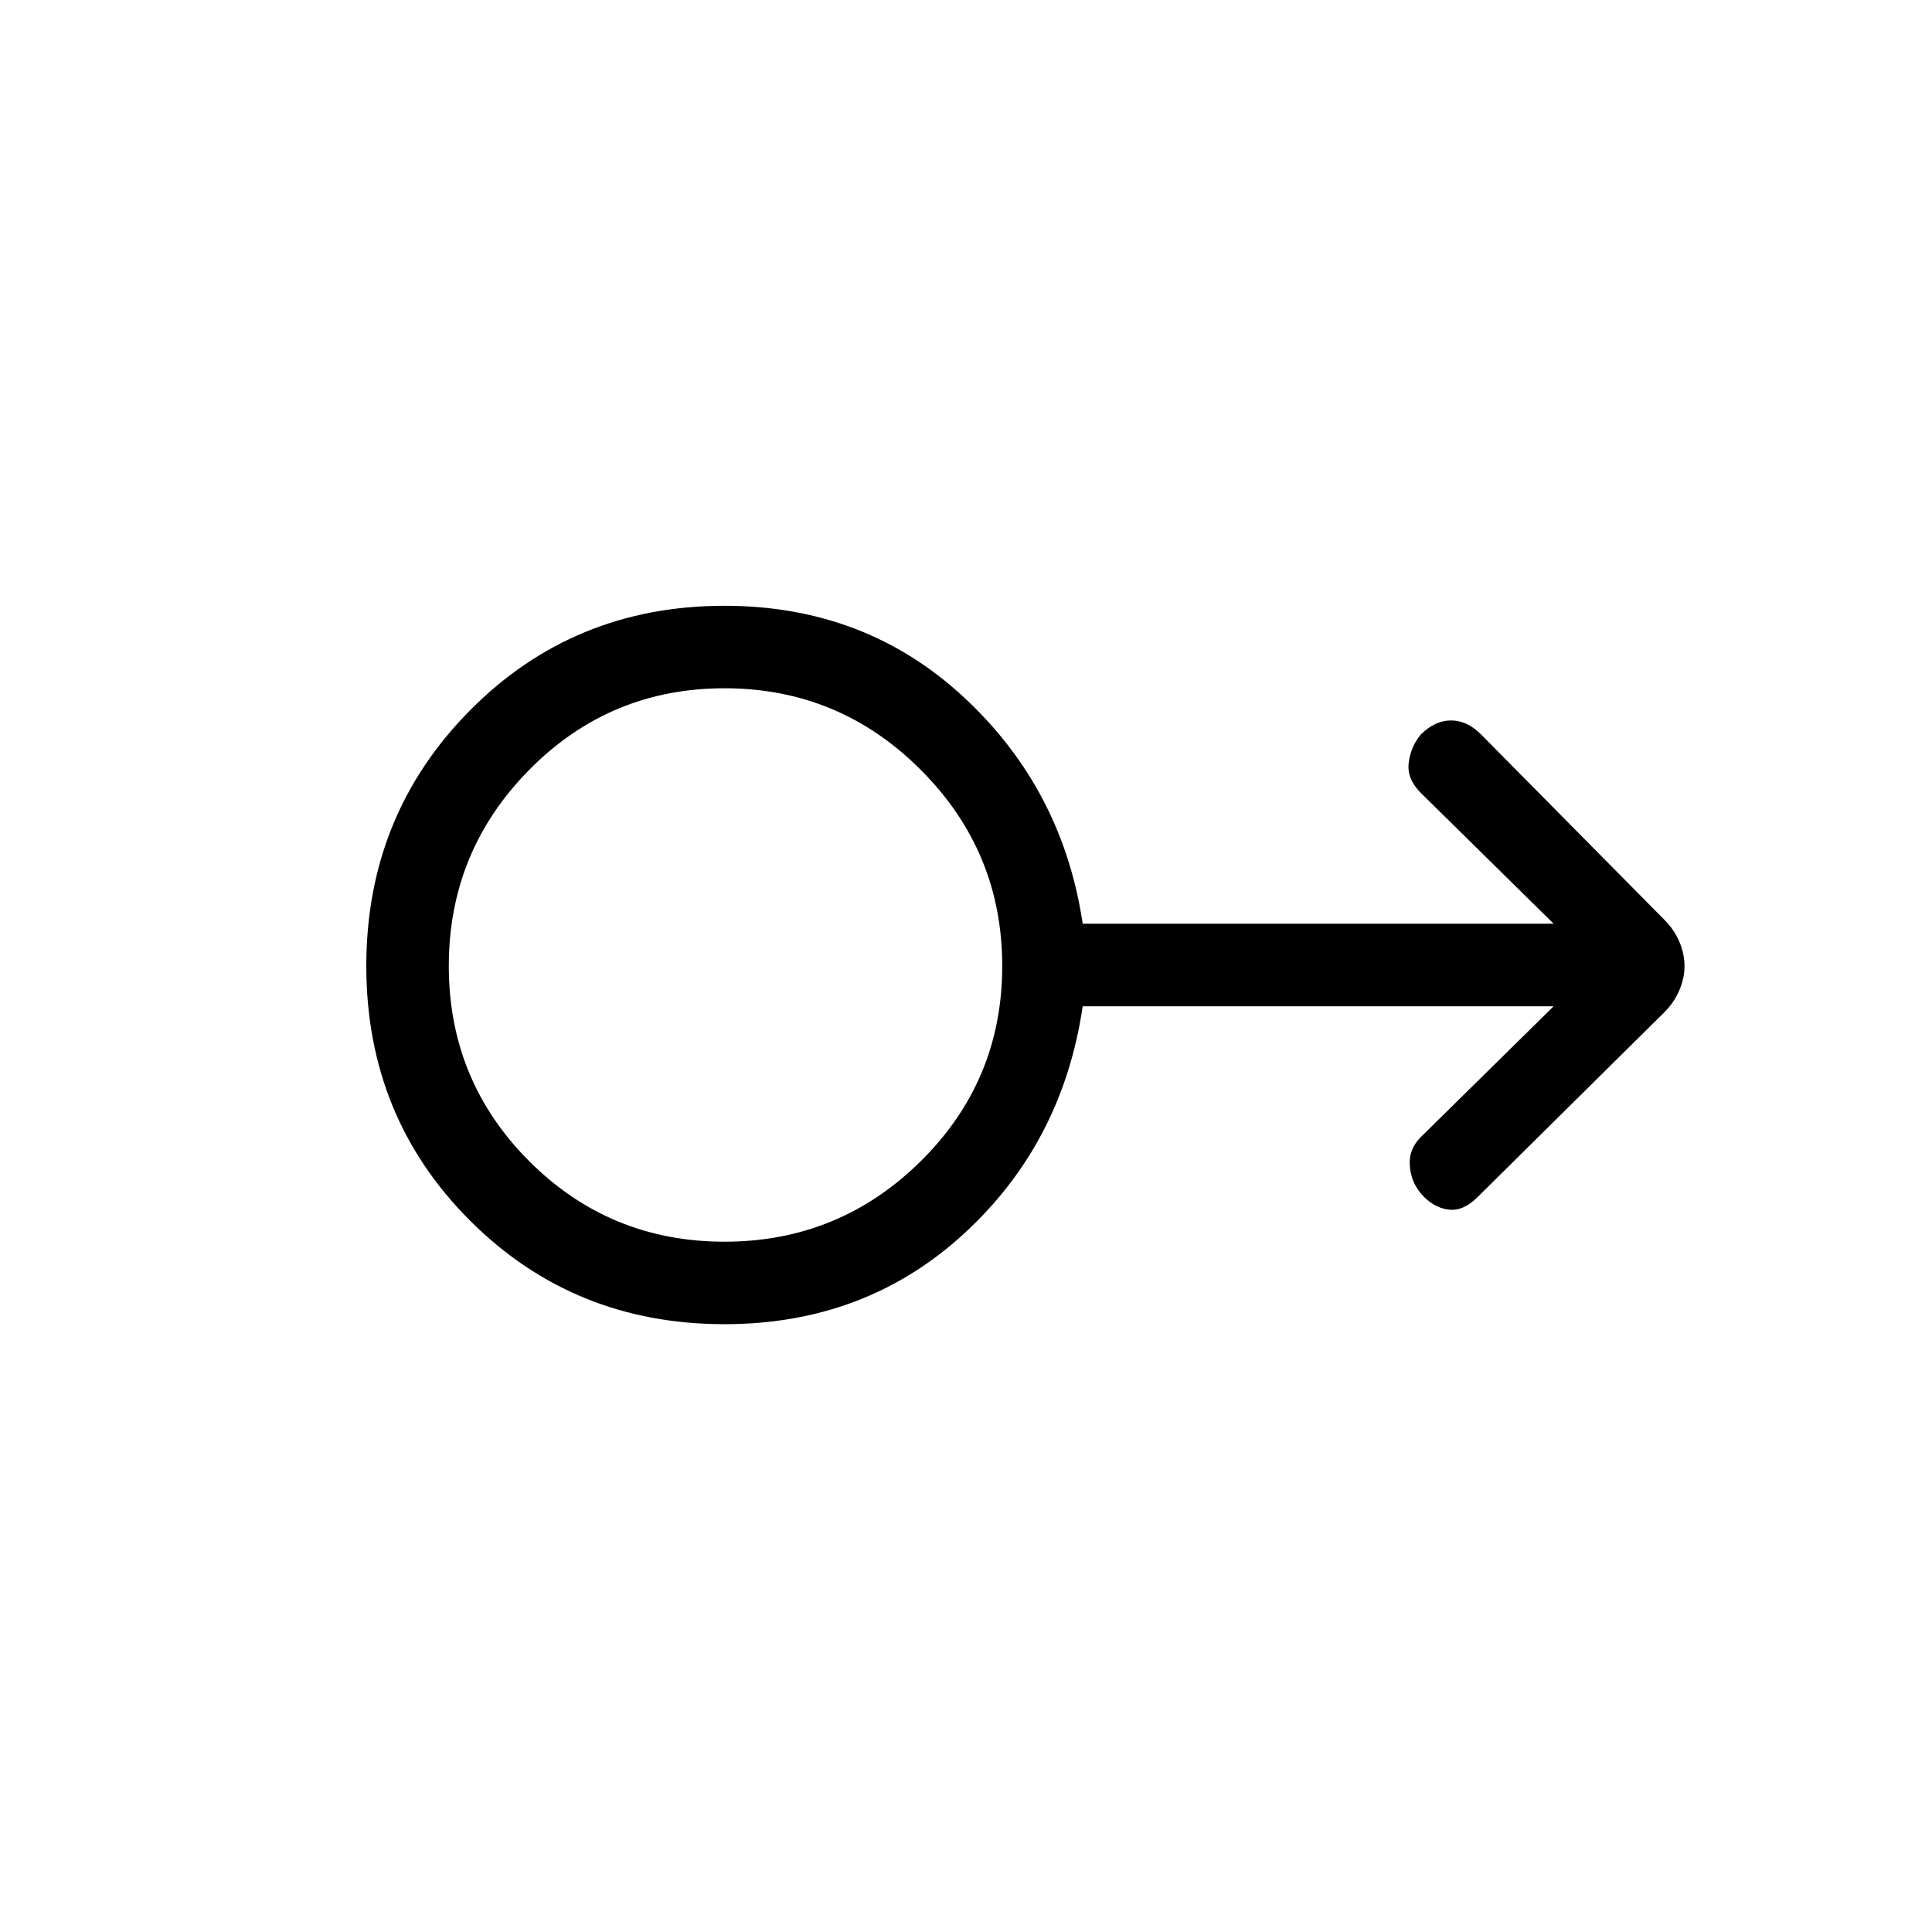 <svg xmlns="http://www.w3.org/2000/svg" height="20" width="20"><path d="M7.5 13.708q-1.562 0-2.635-1.073Q3.792 11.562 3.792 10q0-1.562 1.073-2.646Q5.938 6.271 7.5 6.271q1.458 0 2.479.948 1.021.948 1.229 2.343h4.875l-1.375-1.354q-.146-.146-.125-.312.021-.167.125-.292.146-.146.313-.146t.312.146l1.896 1.917q.104.104.156.229.053.125.053.25t-.053.25q-.052.125-.156.229l-1.937 1.917q-.146.146-.302.125-.157-.021-.282-.167-.104-.125-.114-.292-.011-.166.114-.291l1.375-1.354h-4.875Q11 11.833 9.979 12.771q-1.021.937-2.479.937Zm0-.854q1.188 0 2.031-.833.844-.833.844-2.021t-.844-2.031q-.843-.844-2.031-.844-1.188 0-2.021.844-.833.843-.833 2.031 0 1.188.833 2.021t2.021.833ZM7.5 10Z"/></svg>
